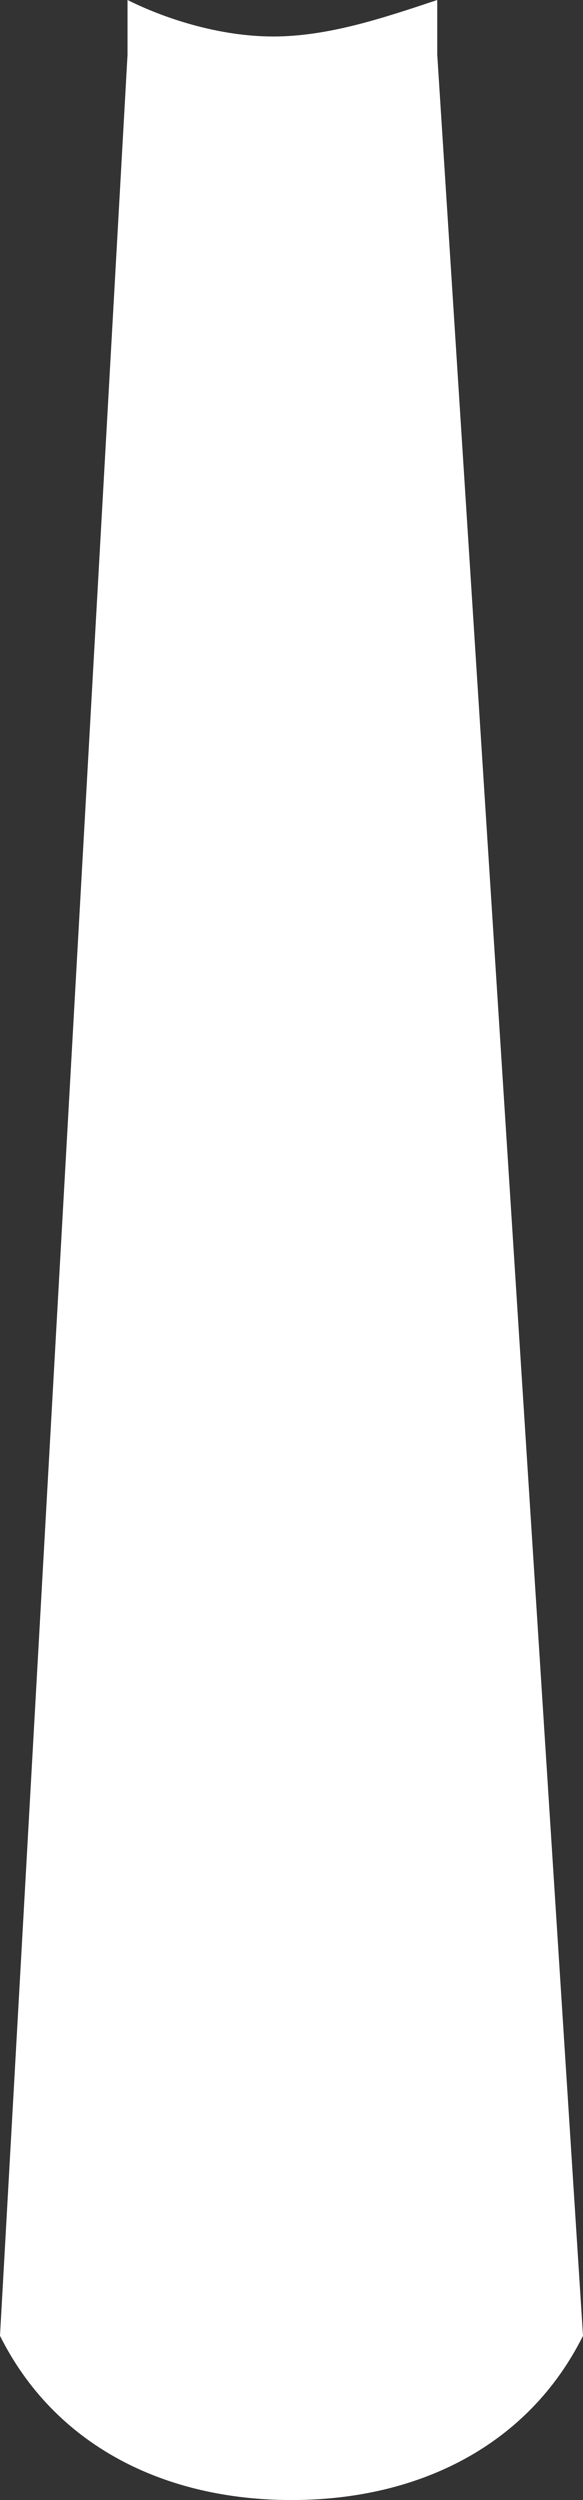 <?xml version="1.0" encoding="utf-8"?>
<!-- Generator: Adobe Illustrator 23.0.0, SVG Export Plug-In . SVG Version: 6.00 Build 0)  -->
<svg version="1.1" id="Livello_1" xmlns="http://www.w3.org/2000/svg" xmlns:xlink="http://www.w3.org/1999/xlink" x="0px" y="0px"
	 viewBox="0 0 3.2 13.7" style="enable-background:new 0 0 3.2 13.7;" xml:space="preserve">
<rect x="0" y="0" width="3.2" height="13.7" fill="#333333" stroke="none"/>
<style type="text/css">
	.st0{fill:#FFFFFF;}
</style>
<title>Risorsa 1</title>
<g>
	<g id="Livello_1-2">
		<path class="st0" d="M2.4,0.3V0l0,0C2.1,0.1,1.8,0.2,1.5,0.2C1.2,0.2,0.9,0.1,0.7,0l0,0v0.3L0,12.8c0.3,0.6,0.9,0.9,1.6,0.9
			c0.7,0,1.3-0.3,1.6-0.9L2.4,0.3z"/>
	</g>
</g>
</svg>
